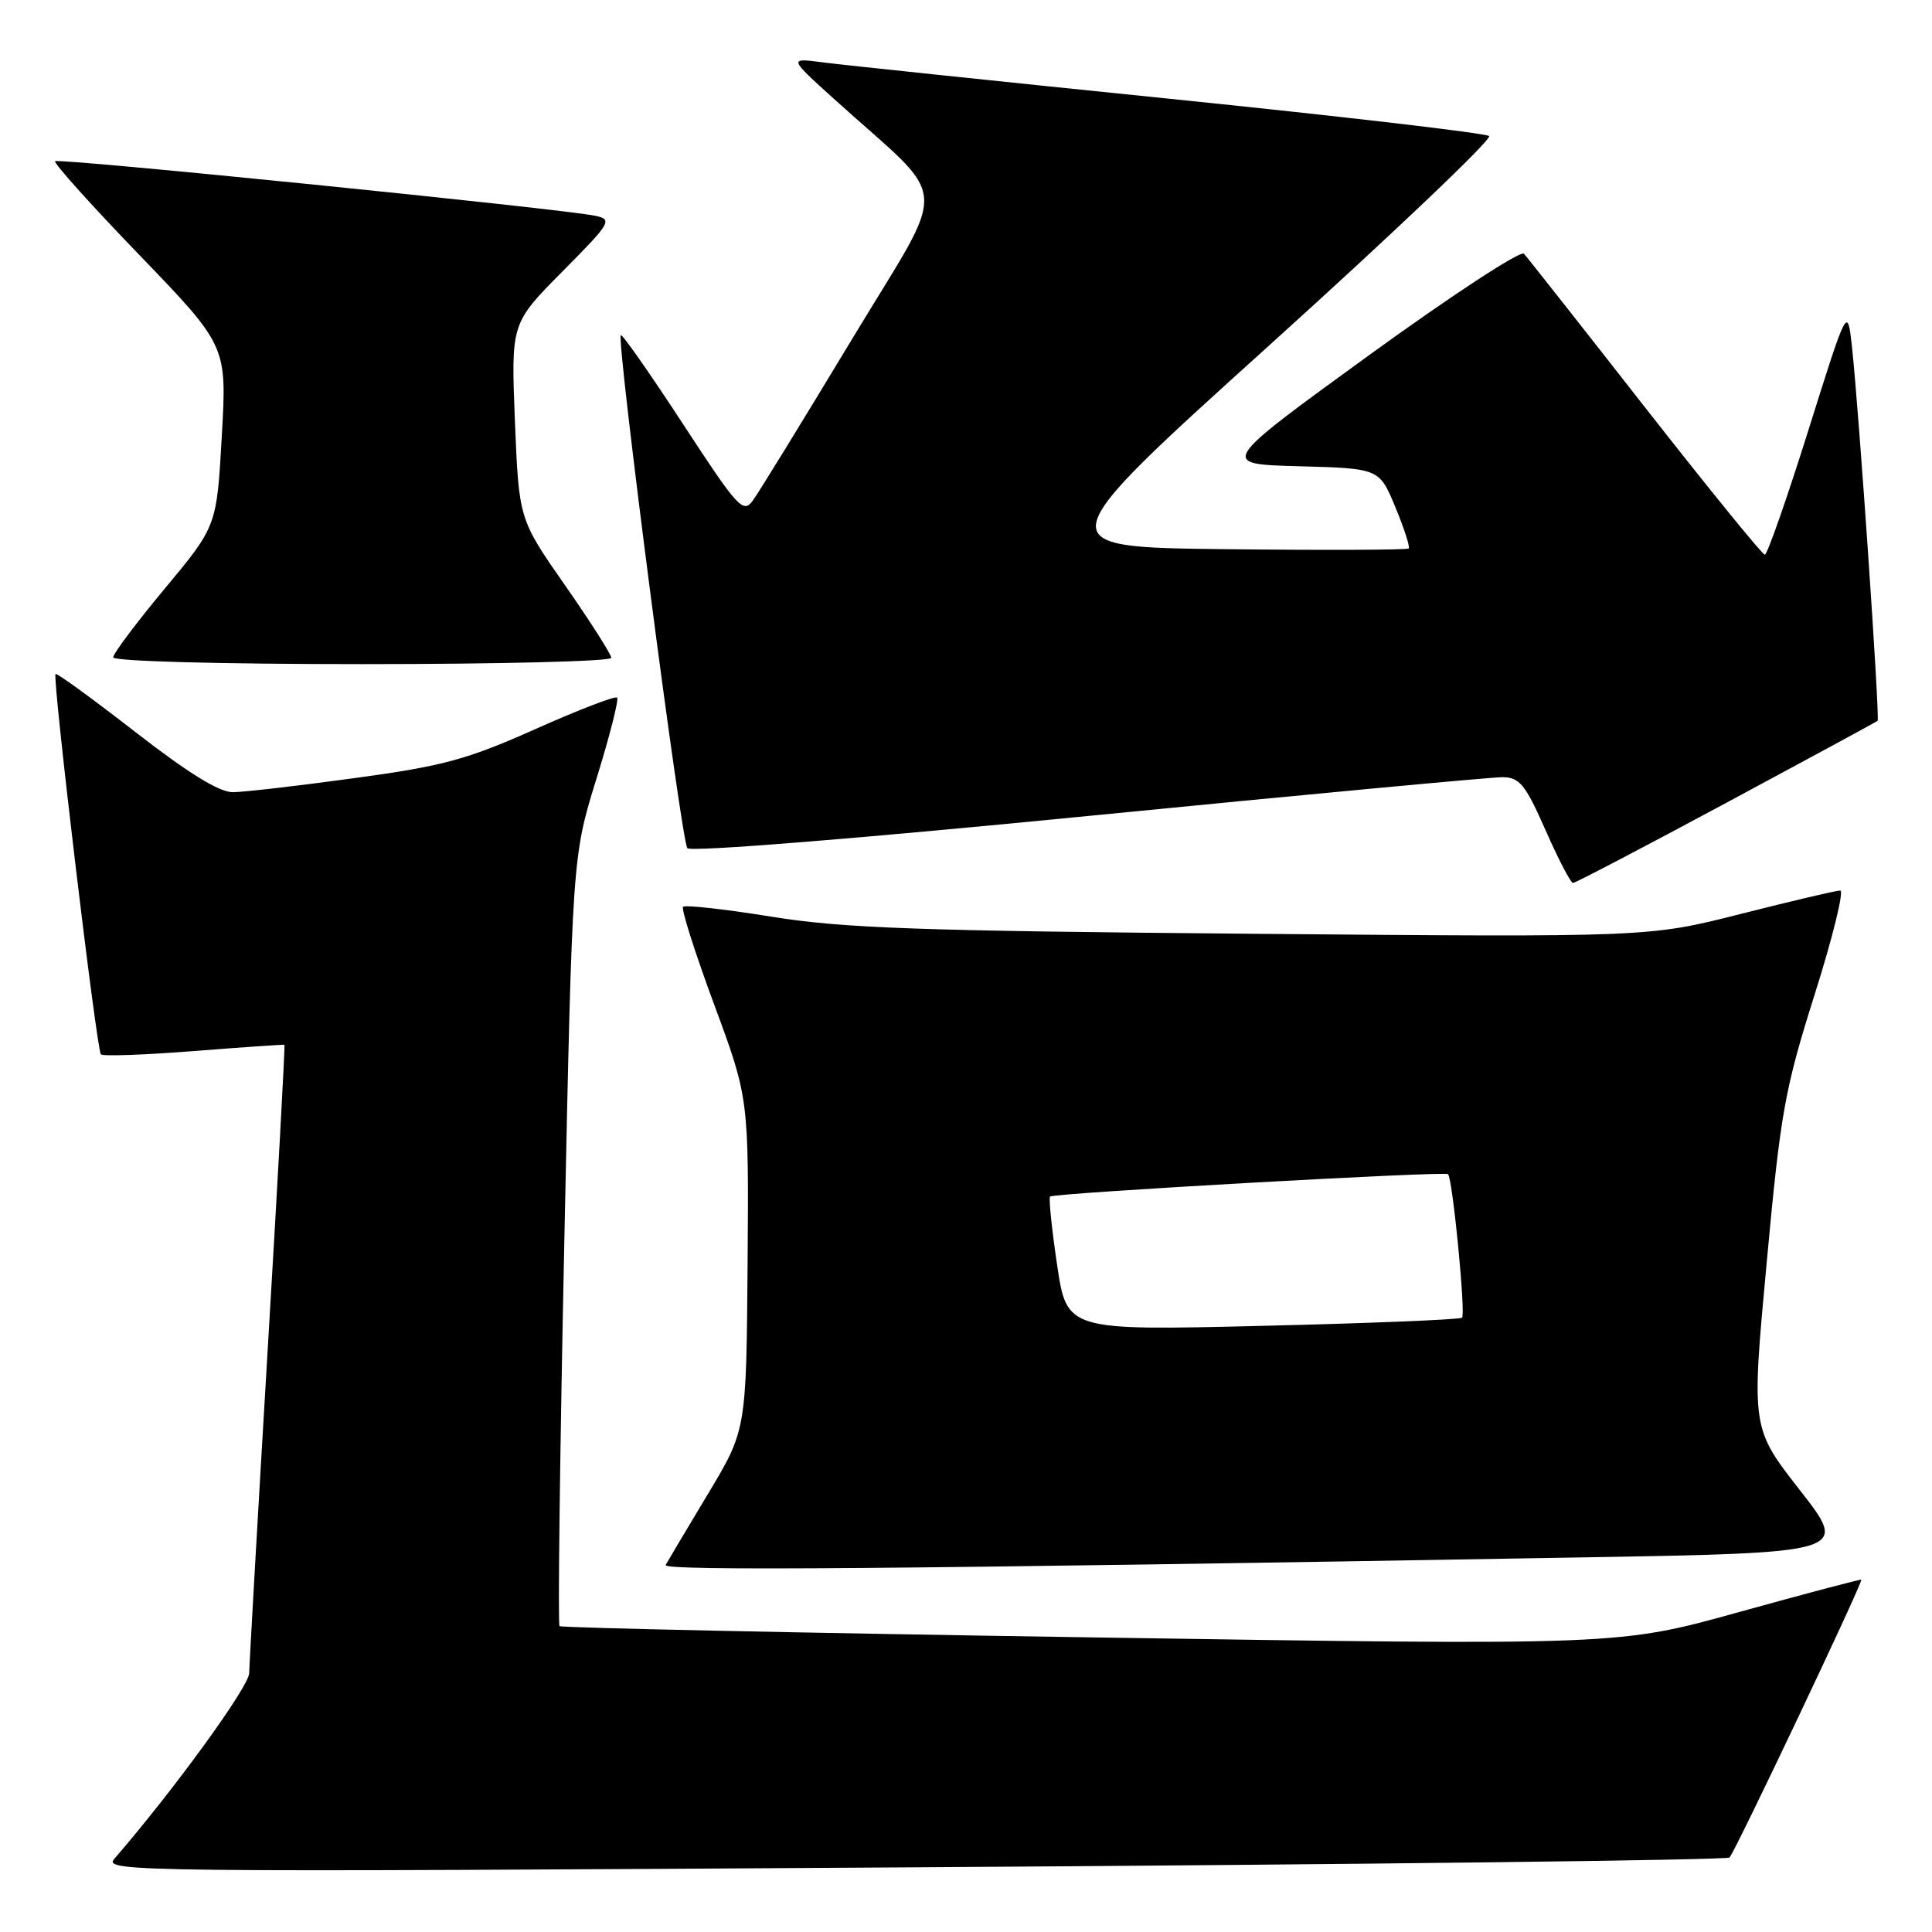 <?xml version="1.0" encoding="UTF-8" standalone="no"?>
<!DOCTYPE svg PUBLIC "-//W3C//DTD SVG 1.1//EN" "http://www.w3.org/Graphics/SVG/1.1/DTD/svg11.dtd" >
<svg xmlns="http://www.w3.org/2000/svg" xmlns:xlink="http://www.w3.org/1999/xlink" version="1.1" viewBox="0 0 256 256">
 <g >
 <path fill="currentColor"
d=" M 229.17 246.13 C 229.87 245.46 246.87 209.63 246.63 209.32 C 246.55 209.23 239.29 211.15 230.49 213.59 C 214.50 218.04 214.50 218.04 144.53 216.96 C 106.04 216.37 74.37 215.70 74.14 215.47 C 73.91 215.24 74.19 192.20 74.78 164.28 C 75.84 113.50 75.84 113.50 79.03 103.20 C 80.79 97.53 82.02 92.69 81.77 92.44 C 81.52 92.18 76.63 94.07 70.91 96.62 C 61.88 100.65 58.71 101.51 47.00 103.10 C 39.58 104.12 32.31 104.96 30.86 104.97 C 29.07 104.99 24.95 102.45 17.94 97.00 C 12.29 92.61 7.52 89.14 7.36 89.31 C 6.91 89.76 12.80 139.13 13.37 139.71 C 13.65 139.98 19.19 139.78 25.68 139.27 C 32.18 138.76 37.59 138.39 37.69 138.44 C 37.79 138.50 36.79 156.76 35.46 179.02 C 34.13 201.29 33.04 220.49 33.02 221.70 C 33.00 223.47 23.05 237.18 15.15 246.30 C 13.65 248.04 17.54 248.08 121.05 247.43 C 180.15 247.06 228.80 246.47 229.17 246.13 Z  M 209.24 206.37 C 244.98 205.76 244.98 205.76 238.52 197.49 C 232.06 189.22 232.06 189.22 234.09 167.36 C 235.94 147.33 236.48 144.35 240.46 131.75 C 242.85 124.19 244.37 118.00 243.84 118.00 C 243.31 118.00 237.40 119.39 230.69 121.09 C 218.50 124.19 218.50 124.19 166.00 123.73 C 121.67 123.35 111.75 123.00 102.26 121.47 C 96.07 120.47 90.79 119.88 90.51 120.16 C 90.24 120.43 92.09 126.24 94.62 133.08 C 99.22 145.50 99.22 145.50 99.06 167.50 C 98.89 189.50 98.89 189.50 93.78 198.00 C 90.97 202.68 88.46 206.89 88.20 207.37 C 87.77 208.18 118.73 207.93 209.24 206.37 Z  M 228.74 106.38 C 239.61 100.54 248.63 95.65 248.79 95.51 C 249.12 95.22 246.33 54.55 245.40 46.01 C 244.80 40.52 244.80 40.52 239.62 57.01 C 236.77 66.08 234.17 73.50 233.85 73.50 C 233.52 73.50 226.39 64.72 217.99 54.00 C 209.60 43.27 202.37 34.10 201.93 33.62 C 201.50 33.14 192.23 39.21 181.33 47.12 C 161.52 61.50 161.52 61.50 172.14 61.78 C 182.76 62.07 182.76 62.07 184.89 67.19 C 186.06 70.01 186.86 72.48 186.66 72.68 C 186.46 72.87 175.56 72.92 162.43 72.77 C 138.57 72.50 138.57 72.50 168.35 45.61 C 184.72 30.82 197.76 18.41 197.31 18.03 C 196.87 17.64 177.82 15.42 155.00 13.09 C 132.18 10.76 111.47 8.59 109.00 8.26 C 104.50 7.67 104.50 7.67 110.49 13.09 C 126.19 27.29 125.91 23.34 112.77 45.15 C 106.35 55.79 100.49 65.34 99.73 66.36 C 98.47 68.08 97.72 67.24 90.48 56.15 C 86.14 49.51 82.44 44.22 82.26 44.41 C 81.65 45.02 90.27 111.49 91.08 112.39 C 91.54 112.91 113.89 111.11 144.19 108.12 C 172.96 105.28 197.67 102.97 199.10 102.98 C 201.35 103.00 202.12 103.94 204.79 110.00 C 206.49 113.85 208.13 117.00 208.43 117.00 C 208.73 117.00 217.87 112.22 228.74 106.38 Z  M 81.00 87.17 C 81.00 86.72 78.25 82.40 74.88 77.57 C 68.76 68.80 68.76 68.80 68.23 55.82 C 67.71 42.85 67.71 42.85 74.52 35.98 C 80.94 29.51 81.19 29.09 78.91 28.60 C 74.74 27.69 7.74 20.92 7.30 21.36 C 7.07 21.59 12.10 27.19 18.48 33.80 C 30.07 45.83 30.07 45.83 29.39 57.77 C 28.72 69.72 28.72 69.72 21.86 77.96 C 18.09 82.49 15.00 86.60 15.00 87.10 C 15.00 87.62 29.07 88.00 48.00 88.00 C 66.15 88.00 81.00 87.63 81.00 87.17 Z  M 140.07 167.60 C 139.36 162.81 138.94 158.74 139.14 158.55 C 139.63 158.08 191.40 155.17 191.87 155.58 C 192.47 156.11 194.23 174.10 193.73 174.60 C 193.48 174.85 181.60 175.34 167.32 175.68 C 141.37 176.31 141.37 176.31 140.07 167.60 Z "/>
</g>
</svg>